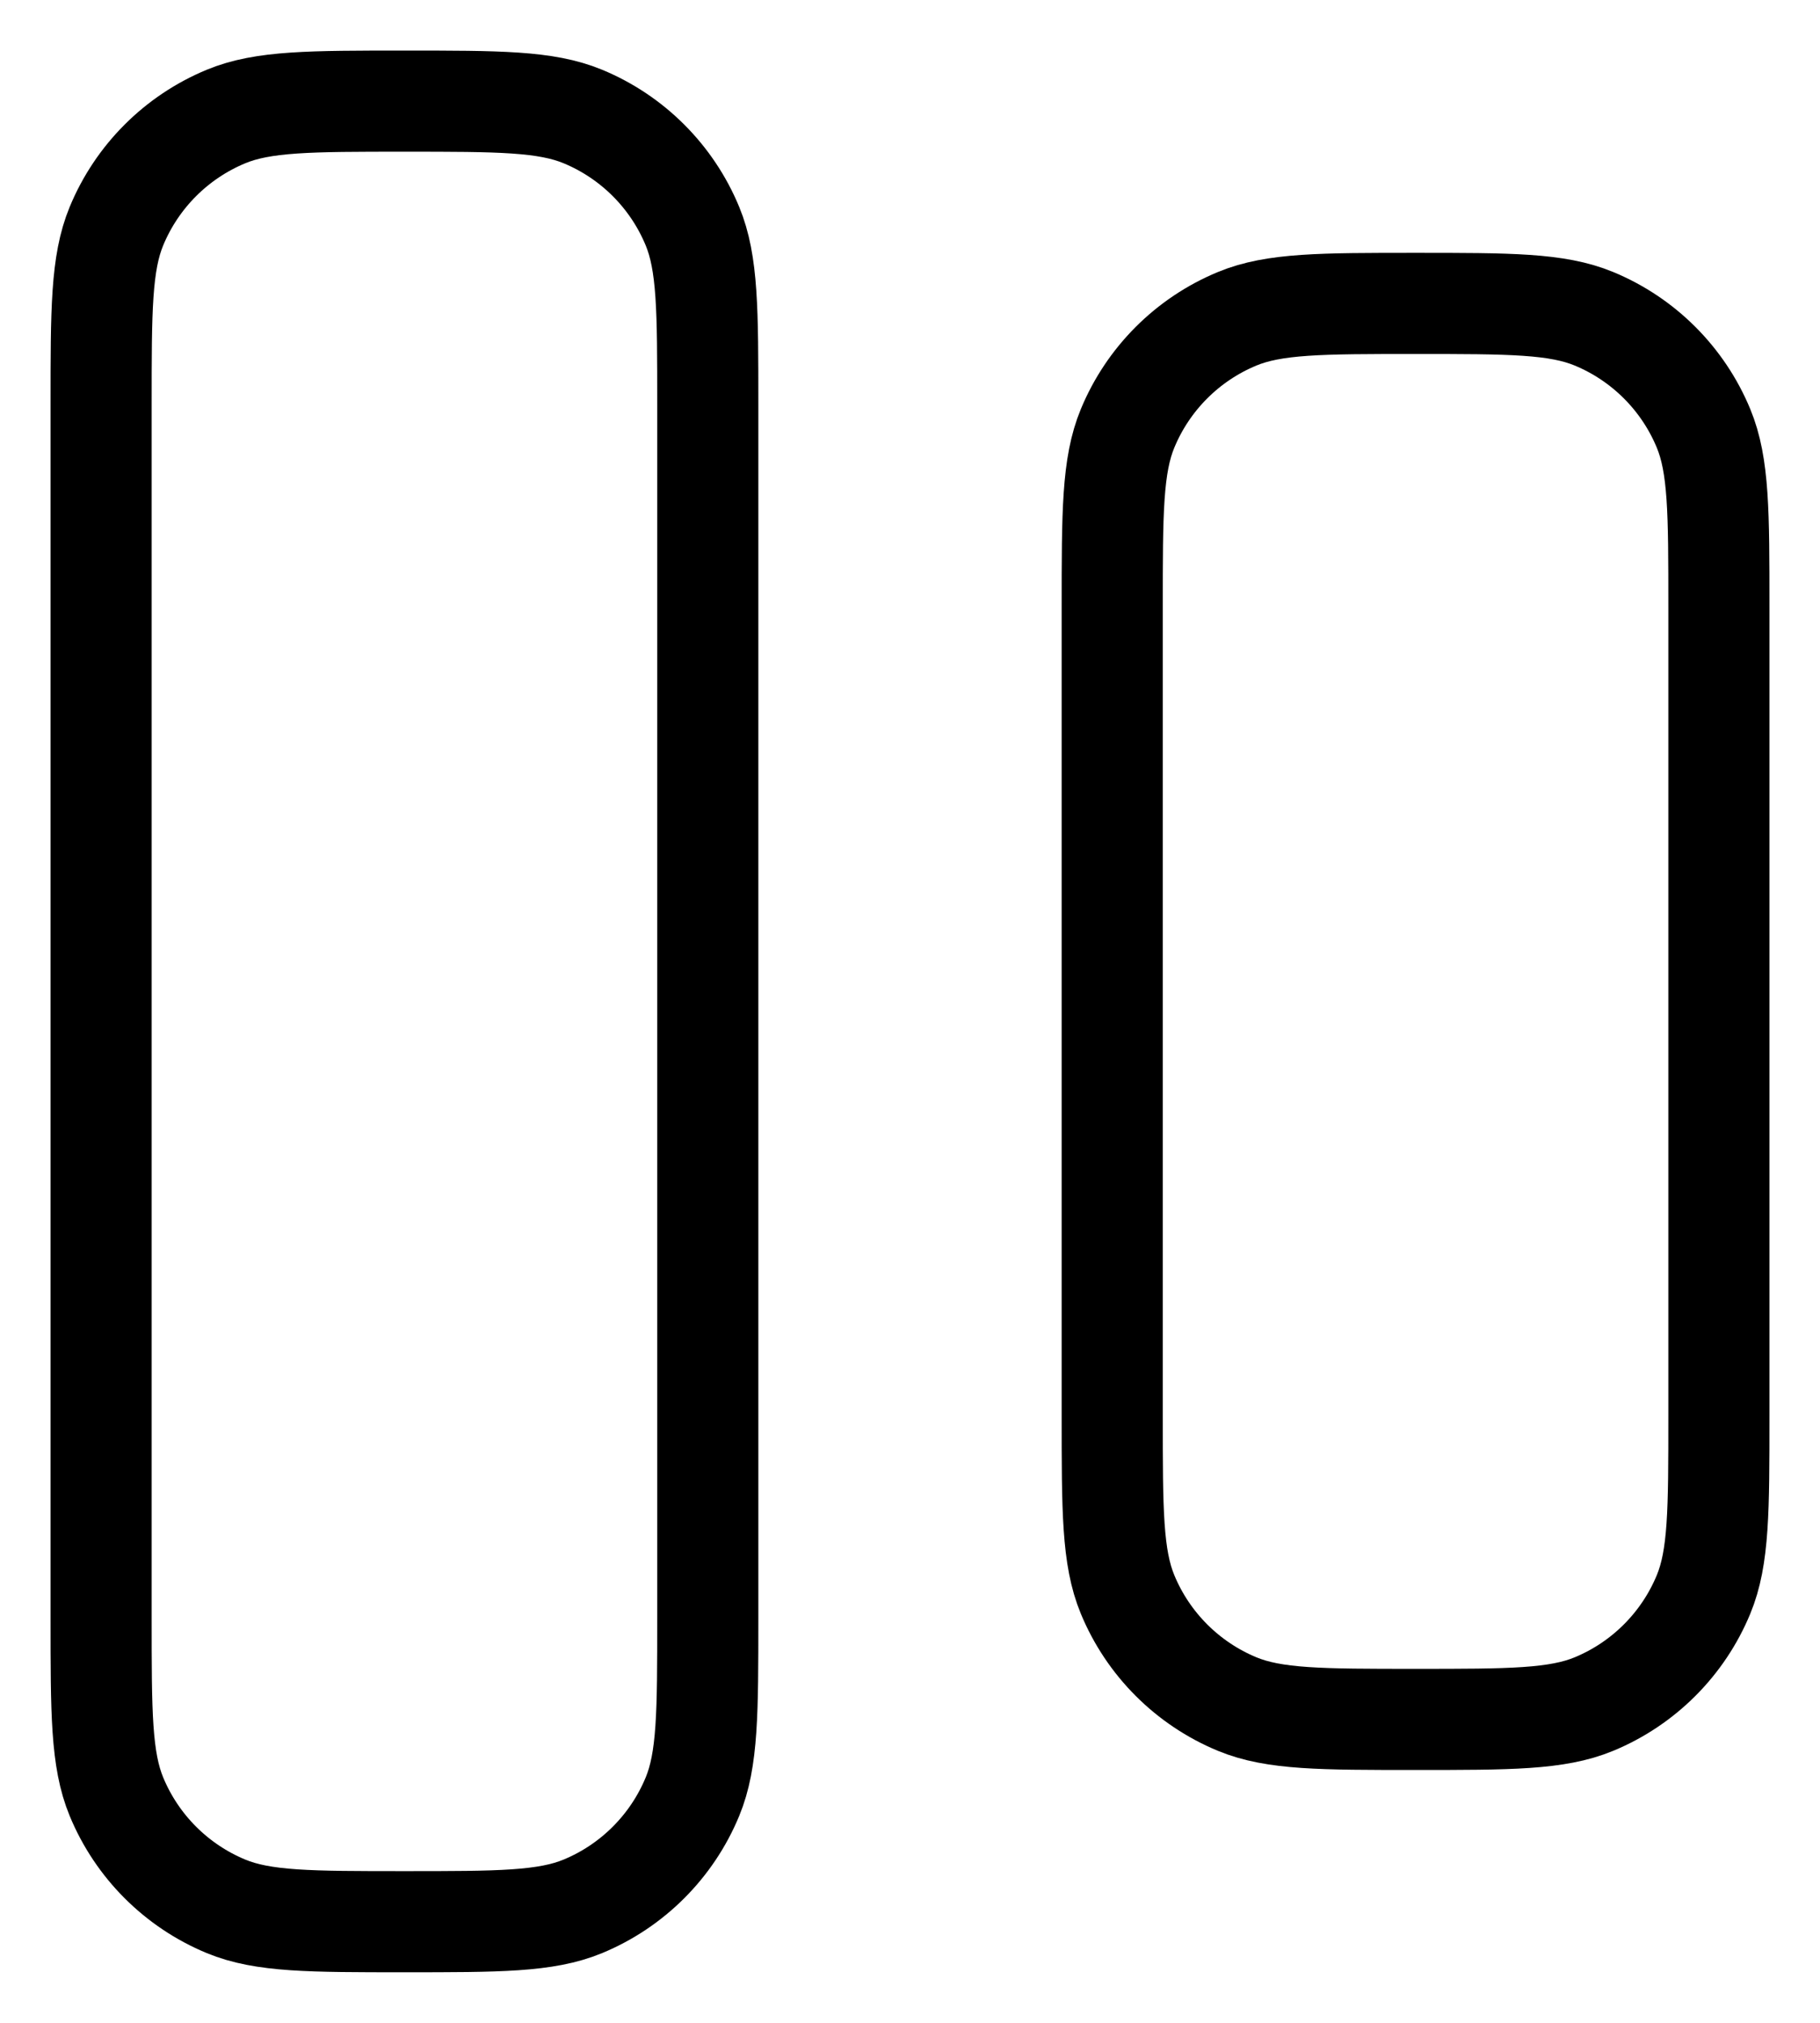<svg width="18" height="20" viewBox="0 0 18 20" fill="none" xmlns="http://www.w3.org/2000/svg">
<path d="M7 16V4C7 3.068 7 2.602 6.848 2.235C6.645 1.745 6.255 1.355 5.765 1.152C5.398 1 4.932 1 4 1C3.068 1 2.602 1 2.235 1.152C1.745 1.355 1.355 1.745 1.152 2.235C1 2.602 1 3.068 1 4V16C1 16.932 1 17.398 1.152 17.765C1.355 18.255 1.745 18.645 2.235 18.848C2.602 19 3.068 19 4 19C4.932 19 5.398 19 5.765 18.848C6.255 18.645 6.645 18.255 6.848 17.765C7 17.398 7 16.932 7 16Z" stroke="black" strokeWidth="2" strokeLinecap="round" strokeLinejoin="round"/>
<path d="M17 14V6C17 5.068 17 4.602 16.848 4.235C16.645 3.745 16.255 3.355 15.765 3.152C15.398 3 14.932 3 14 3C13.068 3 12.602 3 12.235 3.152C11.745 3.355 11.355 3.745 11.152 4.235C11 4.602 11 5.068 11 6V14C11 14.932 11 15.398 11.152 15.765C11.355 16.255 11.745 16.645 12.235 16.848C12.602 17 13.068 17 14 17C14.932 17 15.398 17 15.765 16.848C16.255 16.645 16.645 16.255 16.848 15.765C17 15.398 17 14.932 17 14Z" stroke="black" strokeWidth="2" strokeLinecap="round" strokeLinejoin="round"/>
</svg>
